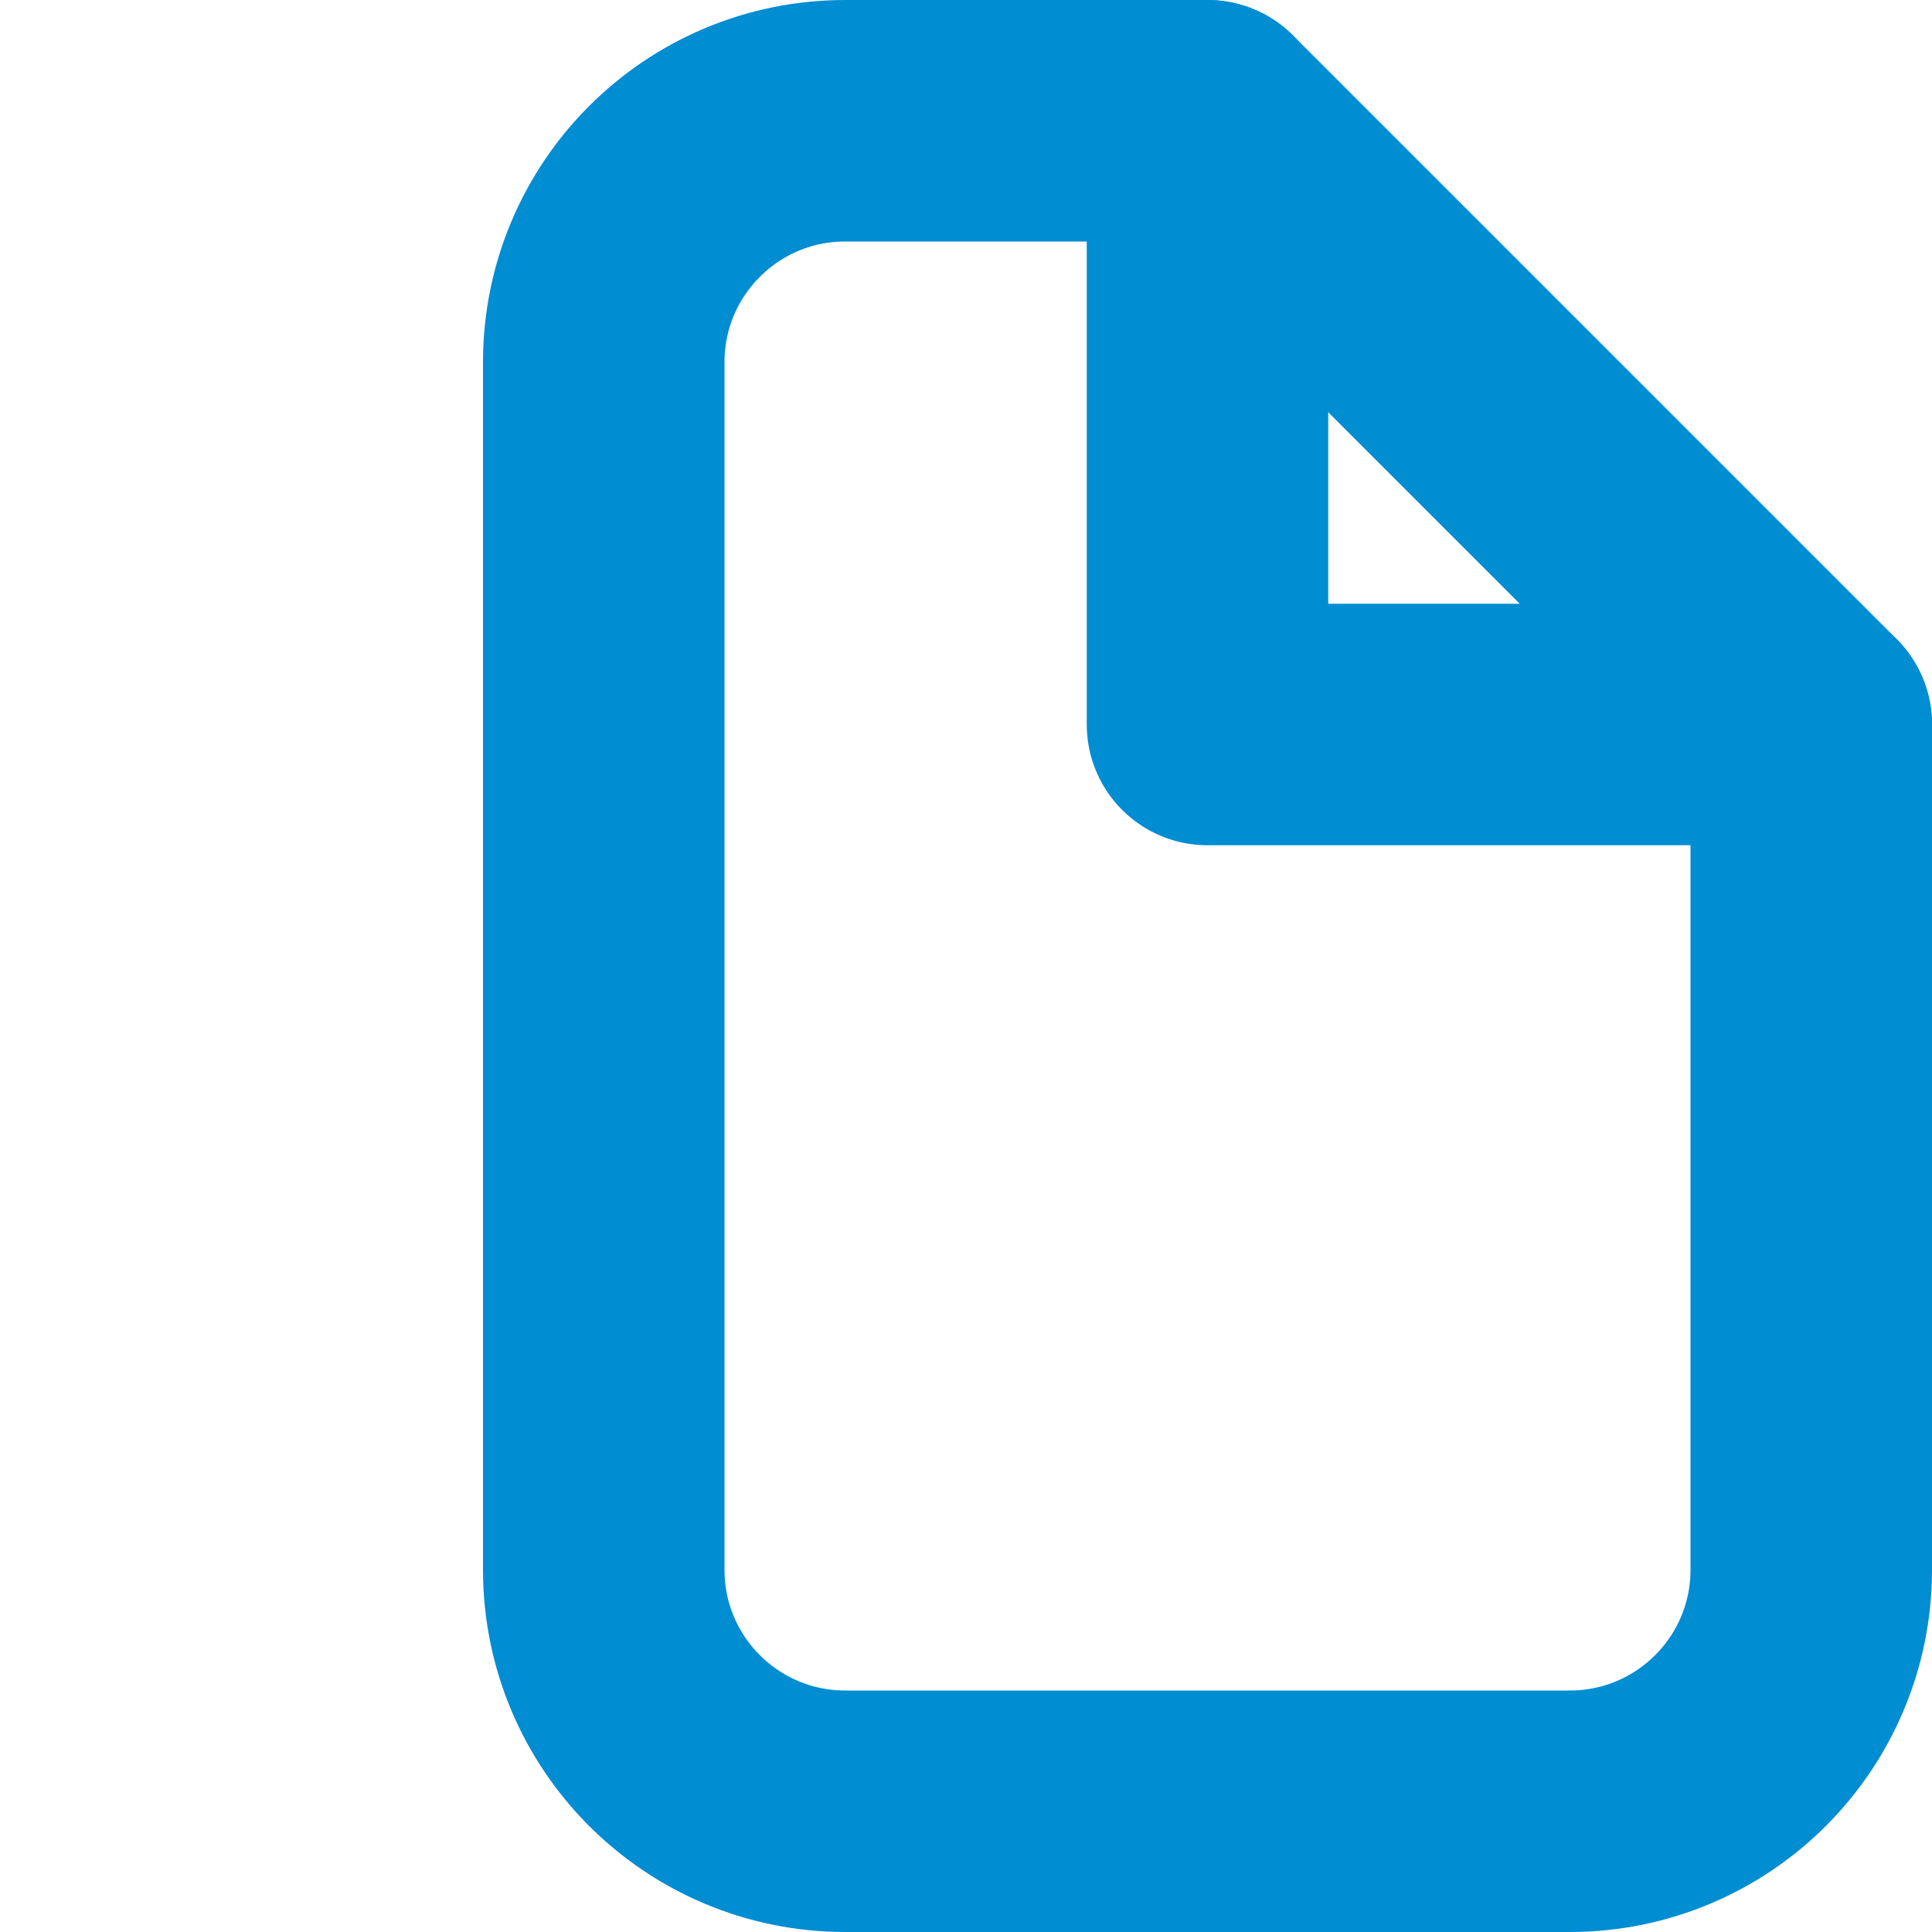 <svg width="16" height="16" viewBox="0 0 16 16" fill="none" xmlns="http://www.w3.org/2000/svg">
<path d="M7 15C5.895 15 5 14.105 5 13L5 3C5 1.895 5.895 1 7 1L10 1L15 6L15 13C15 14.105 14.105 15 13 15L7 15Z" stroke="#008DD2" stroke-width="2" stroke-linejoin="round"/>
<path d="M15 6H10V1" stroke="#008DD2" stroke-width="2" stroke-linecap="round" stroke-linejoin="round"/>
</svg>
